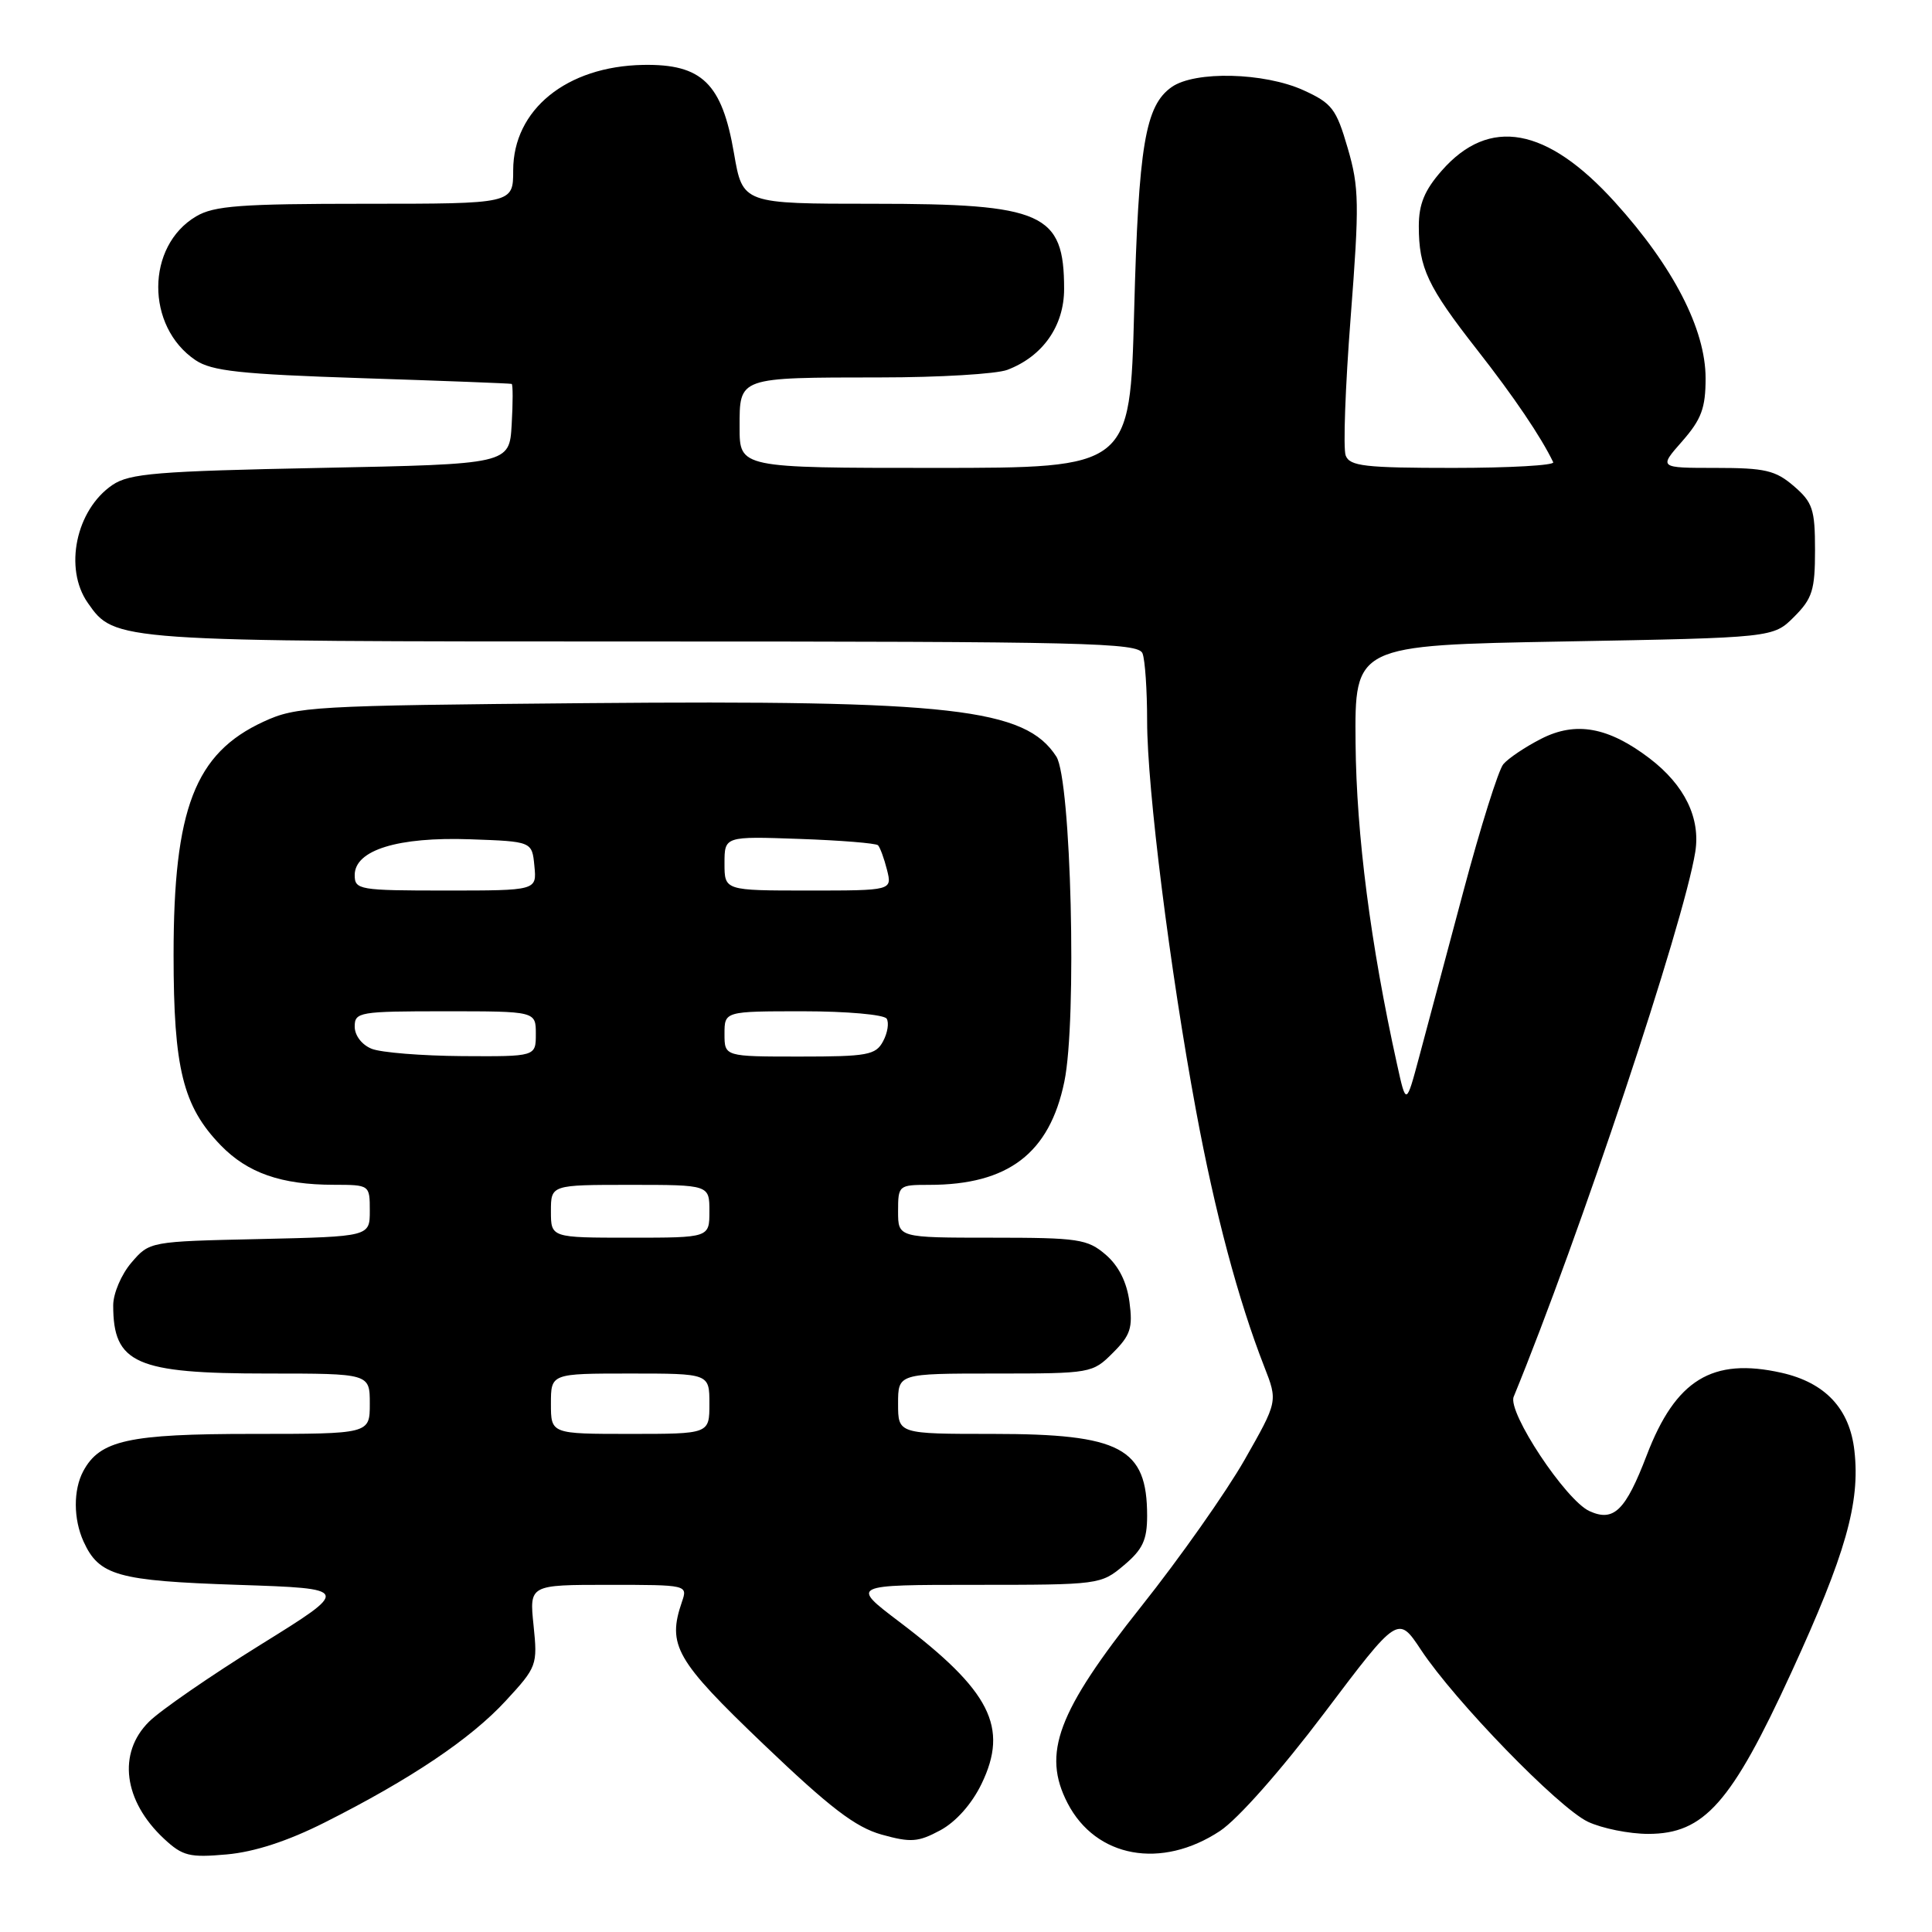 <?xml version="1.0" encoding="UTF-8" standalone="no"?>
<!DOCTYPE svg PUBLIC "-//W3C//DTD SVG 1.1//EN" "http://www.w3.org/Graphics/SVG/1.1/DTD/svg11.dtd" >
<svg xmlns="http://www.w3.org/2000/svg" xmlns:xlink="http://www.w3.org/1999/xlink" version="1.1" viewBox="0 0 256 256">
 <g >
 <path fill="currentColor"
d=" M 43.02 241.49 C 54.42 235.75 62.37 230.41 67.02 225.36 C 71.15 220.89 71.24 220.63 70.70 215.38 C 70.14 210.00 70.14 210.00 80.64 210.00 C 91.09 210.00 91.13 210.01 90.36 212.25 C 88.39 218.01 89.51 219.97 101.17 231.12 C 109.98 239.54 113.34 242.11 116.81 243.09 C 120.69 244.17 121.66 244.10 124.60 242.52 C 126.67 241.40 128.77 239.04 130.06 236.37 C 133.69 228.87 131.24 224.04 119.18 214.91 C 112.70 210.00 112.70 210.00 129.27 210.00 C 145.64 210.00 145.88 209.97 148.92 207.41 C 151.41 205.32 152.00 204.06 152.00 200.85 C 152.00 191.85 148.51 190.00 131.55 190.00 C 119.00 190.00 119.00 190.00 119.00 186.00 C 119.00 182.00 119.00 182.00 131.86 182.00 C 144.55 182.00 144.77 181.96 147.46 179.26 C 149.80 176.93 150.12 175.94 149.66 172.52 C 149.31 169.88 148.23 167.73 146.51 166.25 C 144.09 164.18 142.91 164.00 131.44 164.00 C 119.00 164.00 119.00 164.00 119.00 160.50 C 119.00 157.06 119.08 157.00 123.13 157.00 C 133.59 157.00 139.07 152.82 141.03 143.33 C 142.72 135.21 141.93 103.29 139.97 100.25 C 135.85 93.86 126.09 92.75 77.67 93.17 C 41.27 93.49 39.29 93.61 34.91 95.63 C 25.83 99.82 23.00 107.16 23.00 126.53 C 23.00 141.58 24.24 146.59 29.25 151.76 C 32.81 155.43 37.27 156.99 44.25 156.99 C 48.99 157.00 49.00 157.01 49.00 160.43 C 49.00 163.85 49.00 163.85 34.41 164.18 C 19.83 164.50 19.82 164.50 17.41 167.31 C 16.08 168.86 15.00 171.39 15.00 172.97 C 15.00 180.68 17.98 182.00 35.45 182.00 C 49.00 182.00 49.00 182.00 49.00 186.00 C 49.00 190.00 49.00 190.00 33.45 190.00 C 17.02 190.00 13.23 190.84 11.03 194.94 C 9.70 197.43 9.72 201.29 11.07 204.26 C 13.13 208.78 15.57 209.47 31.50 210.00 C 46.50 210.50 46.50 210.50 34.50 217.95 C 27.90 222.05 21.26 226.63 19.75 228.13 C 15.54 232.29 16.36 238.64 21.74 243.65 C 24.20 245.94 25.11 246.16 30.05 245.72 C 33.72 245.39 38.12 243.96 43.02 241.49 Z  M 161.66 242.61 C 164.04 241.03 169.75 234.57 175.48 226.98 C 185.25 214.03 185.25 214.03 188.29 218.62 C 192.80 225.43 206.50 239.53 210.40 241.39 C 212.27 242.27 215.87 243.00 218.40 243.00 C 225.81 243.00 229.41 238.94 237.37 221.59 C 244.56 205.94 246.50 199.12 245.72 192.24 C 245.10 186.66 241.86 183.21 236.06 181.90 C 226.89 179.84 222.03 182.82 218.20 192.83 C 215.39 200.17 213.83 201.70 210.61 200.23 C 207.47 198.80 199.73 187.12 200.57 185.08 C 209.30 163.79 223.08 122.46 224.63 112.90 C 225.35 108.40 223.23 104.04 218.58 100.49 C 213.12 96.33 208.80 95.55 204.22 97.89 C 202.10 98.97 199.84 100.49 199.19 101.27 C 198.55 102.04 196.17 109.61 193.91 118.09 C 191.64 126.57 189.01 136.43 188.06 140.00 C 186.32 146.50 186.32 146.50 185.11 141.00 C 181.61 125.17 179.73 110.59 179.62 98.50 C 179.50 85.50 179.50 85.50 207.23 85.00 C 234.96 84.50 234.96 84.50 237.73 81.73 C 240.15 79.31 240.50 78.18 240.50 72.89 C 240.50 67.49 240.19 66.56 237.69 64.41 C 235.26 62.32 233.88 62.00 227.34 62.00 C 219.79 62.00 219.79 62.00 222.90 58.47 C 225.45 55.56 226.00 54.07 226.00 50.12 C 226.00 43.64 221.72 35.32 213.97 26.77 C 204.96 16.82 197.34 15.43 191.04 22.61 C 188.76 25.20 188.00 27.05 188.00 29.97 C 188.00 35.50 189.16 37.96 195.71 46.33 C 200.61 52.58 204.22 57.93 205.81 61.25 C 206.01 61.66 200.04 62.00 192.55 62.00 C 180.85 62.00 178.85 61.77 178.31 60.36 C 177.96 59.45 178.26 51.22 178.97 42.05 C 180.13 27.00 180.10 24.84 178.58 19.63 C 177.06 14.41 176.50 13.68 172.70 11.95 C 167.51 9.60 158.34 9.37 155.26 11.53 C 151.75 13.99 150.86 19.26 150.28 41.25 C 149.73 62.00 149.73 62.00 123.87 62.00 C 98.00 62.00 98.00 62.00 98.00 56.62 C 98.00 49.93 97.72 50.03 116.68 50.01 C 124.49 50.01 132.04 49.55 133.47 49.01 C 138.17 47.23 141.00 43.19 141.00 38.29 C 141.00 28.23 138.24 27.00 115.75 27.00 C 98.41 27.00 98.41 27.00 97.26 20.33 C 95.67 11.04 93.02 8.46 85.21 8.60 C 75.07 8.79 68.00 14.53 68.00 22.58 C 68.00 27.00 68.00 27.00 48.40 27.00 C 31.92 27.00 28.36 27.26 25.99 28.67 C 19.33 32.60 19.29 43.26 25.90 47.72 C 28.06 49.17 31.81 49.58 48.00 50.11 C 58.73 50.46 67.64 50.80 67.80 50.87 C 67.97 50.94 67.97 53.36 67.80 56.25 C 67.50 61.50 67.50 61.50 42.50 62.00 C 20.79 62.43 17.16 62.73 14.90 64.26 C 10.06 67.55 8.44 75.32 11.63 79.88 C 15.22 85.01 15.04 85.00 85.36 85.00 C 144.10 85.00 150.85 85.16 151.39 86.58 C 151.73 87.45 152.00 91.48 152.00 95.54 C 152.00 104.46 155.02 128.50 158.48 147.16 C 160.99 160.71 164.07 172.25 167.52 181.09 C 169.32 185.69 169.32 185.69 164.91 193.44 C 162.48 197.70 156.33 206.44 151.23 212.85 C 140.11 226.84 138.05 232.33 141.46 238.93 C 145.21 246.17 153.89 247.75 161.66 242.61 Z  M 73.00 186.00 C 73.00 182.00 73.00 182.00 83.50 182.00 C 94.00 182.00 94.00 182.00 94.00 186.00 C 94.00 190.00 94.00 190.00 83.50 190.00 C 73.00 190.00 73.00 190.00 73.00 186.00 Z  M 73.00 160.50 C 73.00 157.00 73.00 157.00 83.50 157.00 C 94.00 157.00 94.00 157.00 94.00 160.50 C 94.00 164.00 94.00 164.00 83.50 164.00 C 73.00 164.00 73.00 164.00 73.00 160.50 Z  M 49.25 138.97 C 47.95 138.45 47.00 137.21 47.00 136.03 C 47.00 134.10 47.60 134.00 59.00 134.00 C 71.00 134.00 71.00 134.00 71.00 137.00 C 71.00 140.00 71.00 140.00 61.25 139.94 C 55.89 139.90 50.49 139.47 49.25 138.97 Z  M 96.00 137.00 C 96.00 134.00 96.00 134.00 106.44 134.00 C 112.18 134.00 117.15 134.44 117.49 134.98 C 117.82 135.52 117.61 136.87 117.01 137.98 C 116.04 139.80 114.94 140.00 105.96 140.00 C 96.00 140.00 96.00 140.00 96.00 137.00 Z  M 47.00 115.95 C 47.00 112.64 52.72 110.87 62.31 111.21 C 70.50 111.50 70.50 111.50 70.81 114.75 C 71.13 118.00 71.13 118.00 59.06 118.00 C 47.57 118.00 47.00 117.90 47.00 115.95 Z  M 96.00 114.41 C 96.00 110.81 96.00 110.81 105.92 111.16 C 111.37 111.35 116.06 111.73 116.34 112.00 C 116.61 112.28 117.15 113.74 117.53 115.25 C 118.22 118.00 118.22 118.00 107.11 118.00 C 96.00 118.00 96.00 118.00 96.00 114.41 Z "/>
</g>
</svg>